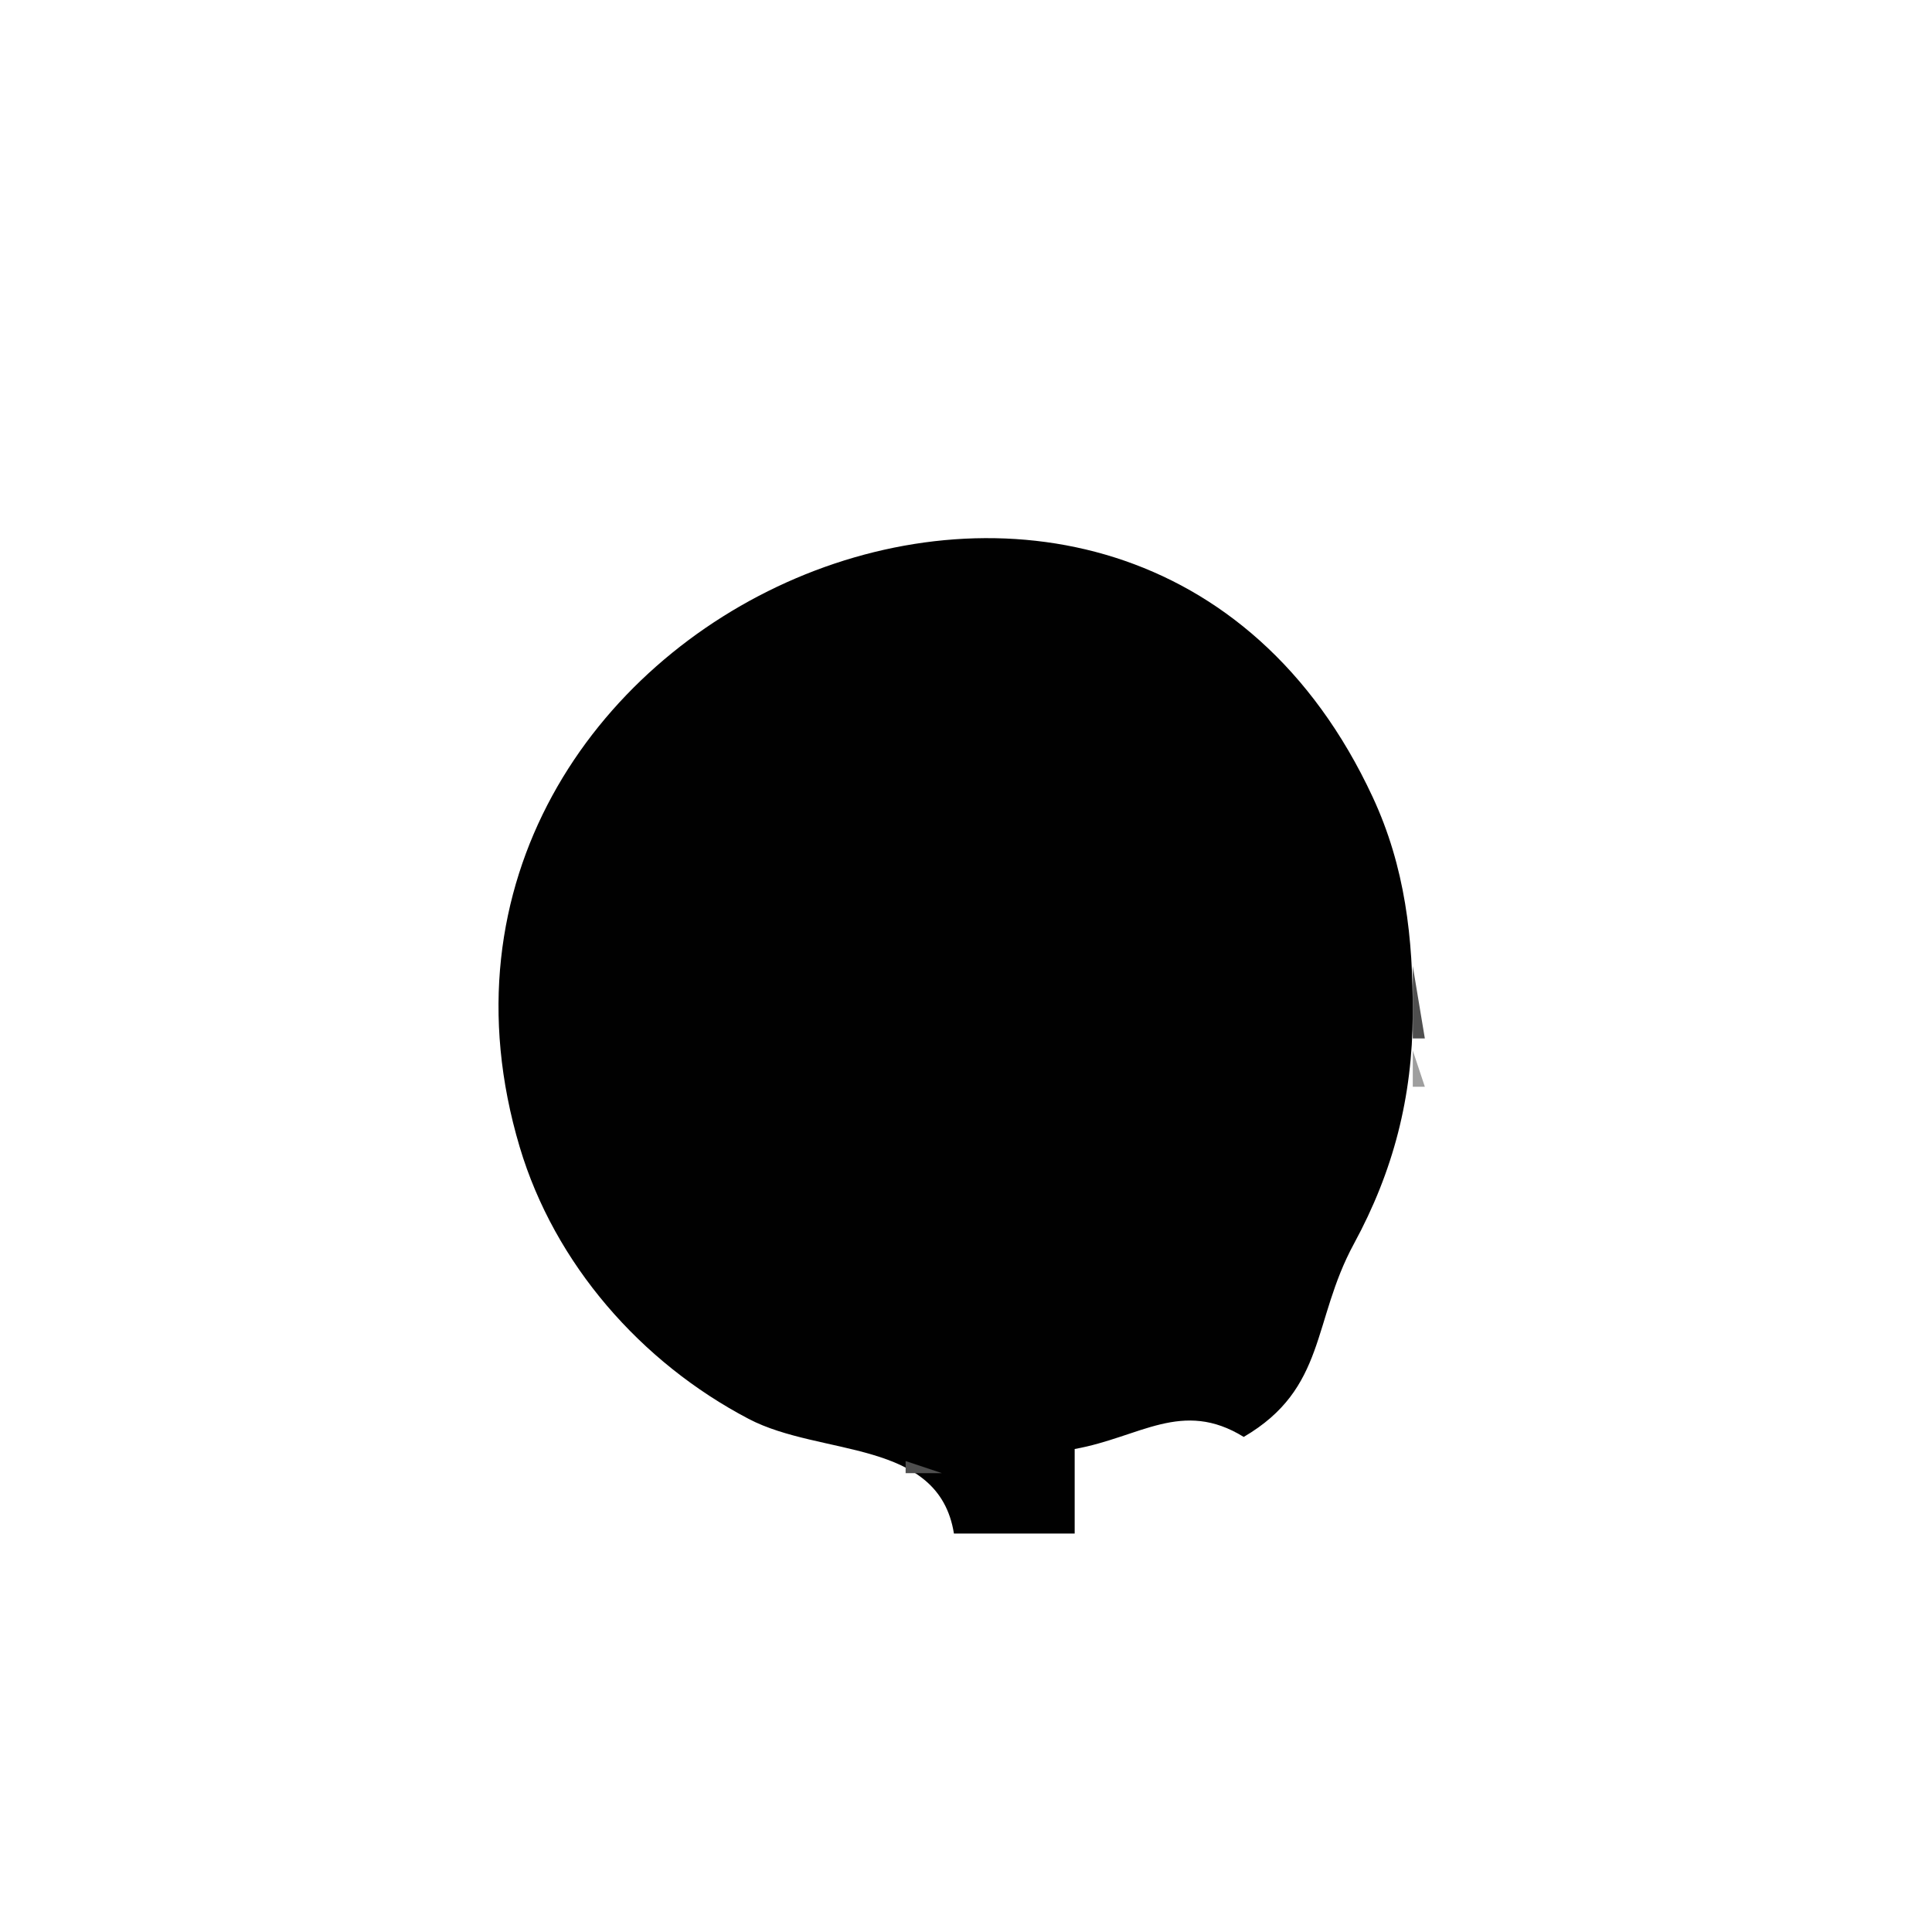 <?xml version="1.0" standalone="yes"?>
<svg xmlns="http://www.w3.org/2000/svg" width="160" height="160">
<path style="fill:#ffffff; stroke:none;" d="M0 0L0 160L160 160L160 0L0 0z"/>
<path style="fill:#9f9f9f; stroke:none;" d="M71.667 44.333L72.333 44.667L71.667 44.333z"/>
<path style="fill:#6d6d6d; stroke:none;" d="M73 44L74 45L73 44z"/>
<path style="fill:#4f4f4f; stroke:none;" d="M74 44L75 45L74 44z"/>
<path style="fill:#010101; stroke:none;" d="M79 127L89 127L89 120C94.391 119.039 97.894 115.85 103 119C109.875 114.976 108.64 109.425 112.129 103C115.406 96.966 116.969 90.852 116.999 84C117.027 77.678 116.377 71.808 113.676 66C93.627 22.887 29.949 51.134 43.042 95C45.933 104.683 53.079 112.828 62 117.506C67.993 120.649 77.745 119.128 79 127z"/>
<path style="fill:#4f4f4f; stroke:none;" d="M83.667 44.333L84.333 44.667L83.667 44.333z"/>
<path style="fill:#6d6d6d; stroke:none;" d="M85 44L86 45L85 44z"/>
<path style="fill:#9f9f9f; stroke:none;" d="M86 44L87 45L86 44M68 45L69 46L68 45z"/>
<path style="fill:#4f4f4f; stroke:none;" d="M69 45L70 46L69 45M89 45L90 46L89 45z"/>
<path style="fill:#9f9f9f; stroke:none;" d="M90 45L91 46L90 45M65 46L66 47L65 46z"/>
<path style="fill:#4f4f4f; stroke:none;" d="M66 46L67 47L66 46M92 46L93 47L92 46z"/>
<path style="fill:#9f9f9f; stroke:none;" d="M93 46L94 47L93 46z"/>
<path style="fill:#6d6d6d; stroke:none;" d="M63 47L64 48L63 47z"/>
<path style="fill:#9f9f9f; stroke:none;" d="M95 47L96 48L95 47z"/>
<path style="fill:#6d6d6d; stroke:none;" d="M61 48L62 49L61 48z"/>
<path style="fill:#9f9f9f; stroke:none;" d="M97 48L98 49L97 48M59 49L60 50L59 49z"/>
<path style="fill:#4f4f4f; stroke:none;" d="M98 49L99 50L98 49z"/>
<path style="fill:#9f9f9f; stroke:none;" d="M99 49L100 50L99 49z"/>
<path style="fill:#4f4f4f; stroke:none;" d="M58 50L59 51L58 50z"/>
<path style="fill:#6d6d6d; stroke:none;" d="M100 50L101 51L100 50z"/>
<path style="fill:#9f9f9f; stroke:none;" d="M56 51L57 52L56 51z"/>
<path style="fill:#4f4f4f; stroke:none;" d="M101 51L102 52L101 51M55 52L56 53L55 52z"/>
<path style="fill:#9f9f9f; stroke:none;" d="M103 52L104 53L103 52z"/>
<path style="fill:#4f4f4f; stroke:none;" d="M54 53L55 54L54 53z"/>
<path style="fill:#6d6d6d; stroke:none;" d="M104 53L105 54L104 53z"/>
<path style="fill:#4f4f4f; stroke:none;" d="M53 54L54 55L53 54z"/>
<path style="fill:#6d6d6d; stroke:none;" d="M105 54L106 55L105 54M106 55L107 56L106 55z"/>
<path style="fill:#4f4f4f; stroke:none;" d="M51 56L52 57L51 56z"/>
<path style="fill:#6d6d6d; stroke:none;" d="M107 56L108 57L107 56z"/>
<path style="fill:#4f4f4f; stroke:none;" d="M50 57L51 58L50 57z"/>
<path style="fill:#9f9f9f; stroke:none;" d="M108 57L109 58L108 57z"/>
<path style="fill:#6d6d6d; stroke:none;" d="M49 58L50 59L49 58z"/>
<path style="fill:#9f9f9f; stroke:none;" d="M109 58L110 59L109 58M48 59L49 60L48 59z"/>
<path style="fill:#4f4f4f; stroke:none;" d="M110 60L111 61L110 60M47 61L48 62L47 61z"/>
<path style="fill:#9f9f9f; stroke:none;" d="M111 61L112 62L111 61M46 62L47 63L46 62z"/>
<path style="fill:#6d6d6d; stroke:none;" d="M112 63L113 64L112 63M45 64L46 65L45 64z"/>
<path style="fill:#9f9f9f; stroke:none;" d="M113 64L114 65L113 64z"/>
<path style="fill:#4f4f4f; stroke:none;" d="M113 65L114 66L113 65z"/>
<path style="fill:#6d6d6d; stroke:none;" d="M44 66L45 67L44 66M114 67L115 68L114 67z"/>
<path style="fill:#9f9f9f; stroke:none;" d="M43 68L44 69L43 68z"/>
<path style="fill:#4f4f4f; stroke:none;" d="M43 69L44 70L43 69z"/>
<path style="fill:#9f9f9f; stroke:none;" d="M115 69L116 70L115 69z"/>
<path style="fill:#4f4f4f; stroke:none;" d="M115 70L116 71L115 70z"/>
<path style="fill:#9f9f9f; stroke:none;" d="M42 71L43 72L42 71z"/>
<path style="fill:#4f4f4f; stroke:none;" d="M42 72L43 73L42 72z"/>
<path style="fill:#9f9f9f; stroke:none;" d="M116 72L117 73L116 72z"/>
<path style="fill:#6d6d6d; stroke:none;" d="M116 73L117 74L116 73z"/>
<path style="fill:#4f4f4f; stroke:none;" d="M116 74L117 75L116 74z"/>
<path style="fill:#9f9f9f; stroke:none;" d="M41 75L42 76L41 75z"/>
<path style="fill:#6d6d6d; stroke:none;" d="M41 76L42 77L41 76z"/>
<path style="fill:#9f9f9f; stroke:none;" d="M117.333 76.667L117.667 77.333L117.333 76.667z"/>
<path style="fill:#4f4f4f; stroke:none;" d="M41.333 77.667L41.667 78.333L41.333 77.667z"/>
<path style="fill:#6d6d6d; stroke:none;" d="M117.333 78.667L117.667 79.333L117.333 78.667z"/>
<path style="fill:#4f4f4f; stroke:none;" d="M117 80L117 86L118 86L117 80z"/>
<path style="fill:#6d6d6d; stroke:none;" d="M117 86L118 87L117 86z"/>
<path style="fill:#4f4f4f; stroke:none;" d="M41.333 87.667L41.667 88.333L41.333 87.667z"/>
<path style="fill:#9f9f9f; stroke:none;" d="M117 87L117 90L118 90L117 87z"/>
<path style="fill:#6d6d6d; stroke:none;" d="M41 89L42 90L41 89z"/>
<path style="fill:#9f9f9f; stroke:none;" d="M41 90L42 91L41 90z"/>
<path style="fill:#4f4f4f; stroke:none;" d="M116 91L117 92L116 91z"/>
<path style="fill:#6d6d6d; stroke:none;" d="M116 92L117 93L116 92z"/>
<path style="fill:#4f4f4f; stroke:none;" d="M42 93L43 94L42 93z"/>
<path style="fill:#9f9f9f; stroke:none;" d="M116 93L117 94L116 93M42 94L43 95L42 94z"/>
<path style="fill:#4f4f4f; stroke:none;" d="M115 95L116 96L115 95M43 96L44 97L43 96z"/>
<path style="fill:#9f9f9f; stroke:none;" d="M115 96L116 97L115 96M43 97L44 98L43 97z"/>
<path style="fill:#6d6d6d; stroke:none;" d="M114 98L115 99L114 98z"/>
<path style="fill:#9f9f9f; stroke:none;" d="M44 99L45 100L44 99z"/>
<path style="fill:#6d6d6d; stroke:none;" d="M113 100L114 101L113 100z"/>
<path style="fill:#9f9f9f; stroke:none;" d="M45 101L46 102L45 101z"/>
<path style="fill:#6d6d6d; stroke:none;" d="M112 102L113 103L112 102z"/>
<path style="fill:#9f9f9f; stroke:none;" d="M46 103L47 104L46 103z"/>
<path style="fill:#4f4f4f; stroke:none;" d="M47 104L48 105L47 104z"/>
<path style="fill:#9f9f9f; stroke:none;" d="M111 104L112 105L111 104z"/>
<path style="fill:#6d6d6d; stroke:none;" d="M110 105L111 106L110 105z"/>
<path style="fill:#9f9f9f; stroke:none;" d="M48 106L49 107L48 106z"/>
<path style="fill:#6d6d6d; stroke:none;" d="M49 107L50 108L49 107M50 108L51 109L50 108z"/>
<path style="fill:#9f9f9f; stroke:none;" d="M108.333 108.667L108.667 109.333L108.333 108.667z"/>
<path style="fill:#4f4f4f; stroke:none;" d="M51 109L52 110L51 109M52 110L53 111L52 110M53 111L54 112L53 111M109 111L110 112L109 111M54 112L55 113L54 112M110.333 112.667L110.667 113.333L110.333 112.667z"/>
<path style="fill:#6d6d6d; stroke:none;" d="M55 113L56 114L55 113z"/>
<path style="fill:#9f9f9f; stroke:none;" d="M56 114L57 115L56 114z"/>
<path style="fill:#6d6d6d; stroke:none;" d="M109 114L110 115L109 114z"/>
<path style="fill:#4f4f4f; stroke:none;" d="M58 115L59 116L58 115z"/>
<path style="fill:#9f9f9f; stroke:none;" d="M108 115L109 116L108 115M59 116L60 117L59 116z"/>
<path style="fill:#4f4f4f; stroke:none;" d="M60 116L61 117L60 116M98 116L99 117L98 116z"/>
<path style="fill:#9f9f9f; stroke:none;" d="M107 116L108 117L107 116M61 117L62 118L61 117z"/>
<path style="fill:#4f4f4f; stroke:none;" d="M96 117L97 118L96 117z"/>
<path style="fill:#9f9f9f; stroke:none;" d="M97 117L98 118L97 117M101 117L102 118L101 117z"/>
<path style="fill:#4f4f4f; stroke:none;" d="M105 117L106 118L105 117z"/>
<path style="fill:#9f9f9f; stroke:none;" d="M63 118L64 119L63 118z"/>
<path style="fill:#4f4f4f; stroke:none;" d="M94 118L95 119L94 118z"/>
<path style="fill:#9f9f9f; stroke:none;" d="M95 118L96 119L95 118M102 118L103 119L102 118z"/>
<path style="fill:#4f4f4f; stroke:none;" d="M104 118L105 119L104 118z"/>
<path style="fill:#9f9f9f; stroke:none;" d="M65 119L66 120L65 119z"/>
<path style="fill:#6d6d6d; stroke:none;" d="M66 119L67 120L66 119M92 119L93 120L92 119z"/>
<path style="fill:#9f9f9f; stroke:none;" d="M103 119L104 120L103 119M68 120L69 121L68 120z"/>
<path style="fill:#6d6d6d; stroke:none;" d="M69 120L70 121L69 120z"/>
<path style="fill:#4f4f4f; stroke:none;" d="M70 120L71 121L70 120z"/>
<path style="fill:#6d6d6d; stroke:none;" d="M89 120L90 121L89 120z"/>
<path style="fill:#9f9f9f; stroke:none;" d="M90 120L91 121L90 120M72.667 121.333L73.333 121.667L72.667 121.333z"/>
<path style="fill:#6d6d6d; stroke:none;" d="M74 121L75 122L74 121z"/>
<path style="fill:#4f4f4f; stroke:none;" d="M75 121L75 122L78 122L75 121z"/>
</svg>
